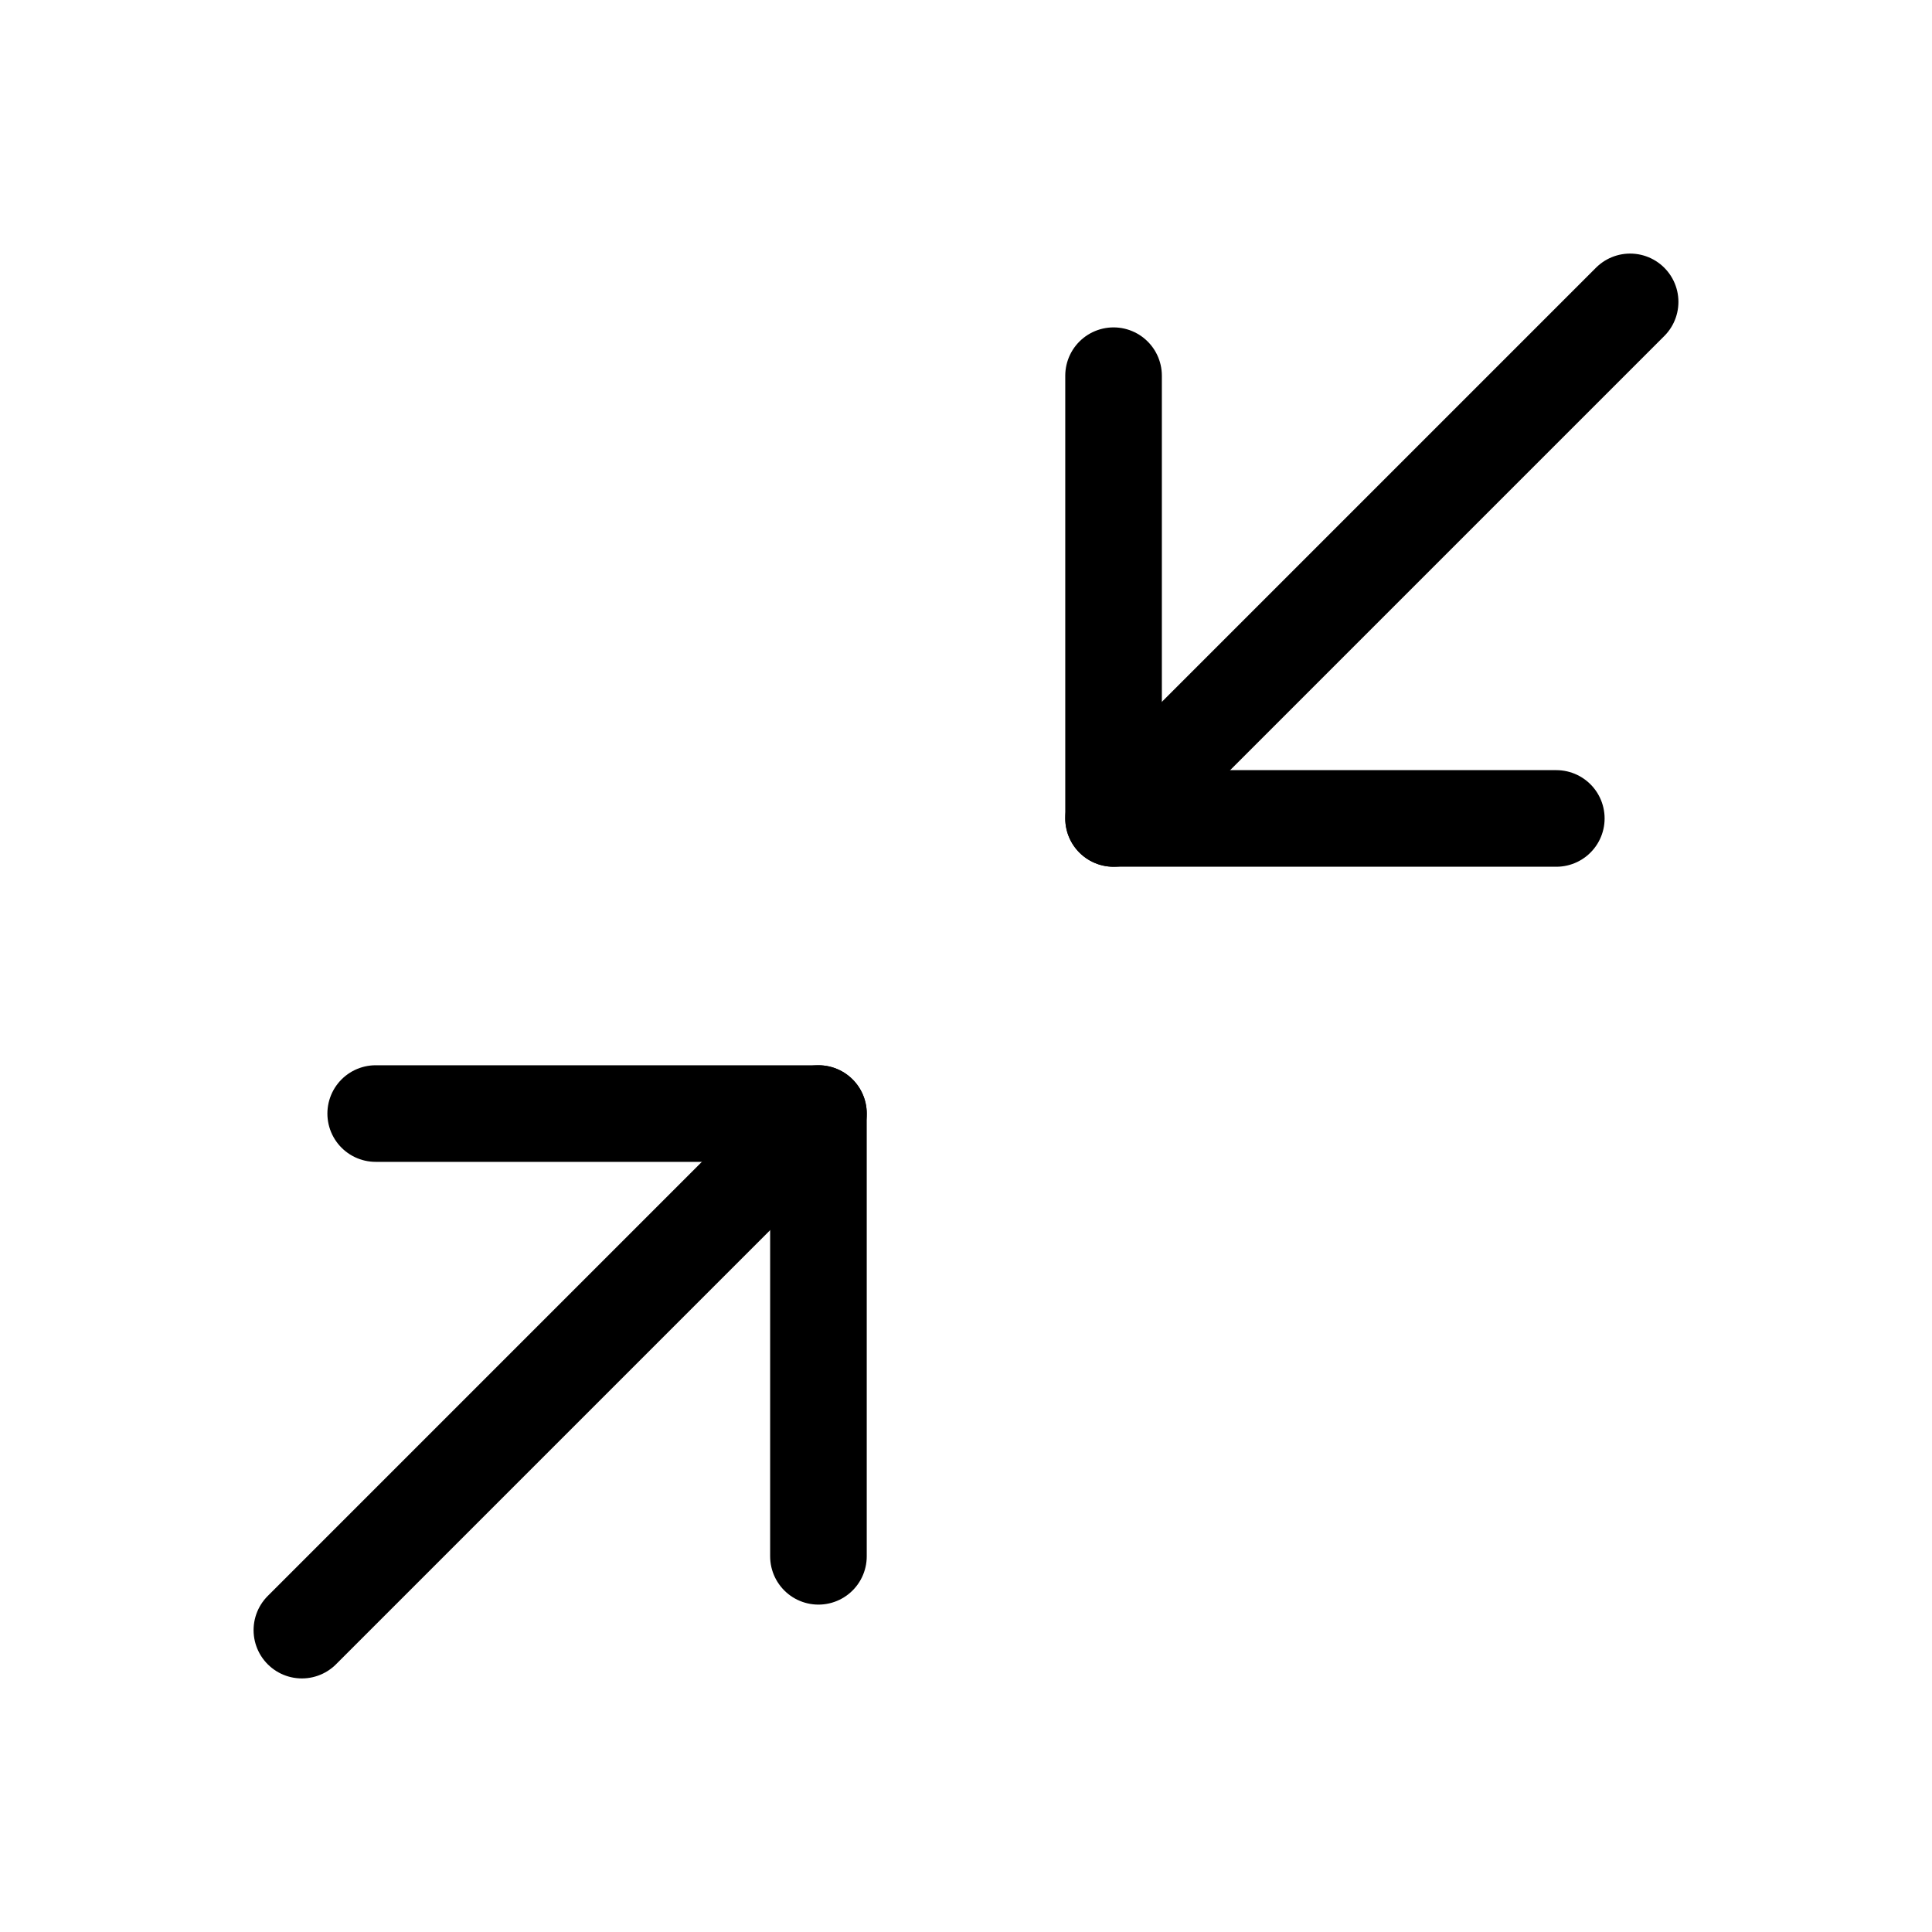 <svg width="24" height="24" viewBox="0 0 24 24" fill="none" xmlns="http://www.w3.org/2000/svg">
<path d="M4.667 13.833H10.167V19.333" stroke="black" stroke-width="1.2" stroke-linecap="round" stroke-linejoin="round"/>
<path d="M19.333 10.167H13.833V4.667" stroke="black" stroke-width="1.2" stroke-linecap="round" stroke-linejoin="round"/>
<path d="M13.833 10.167L20.25 3.75" stroke="black" stroke-width="1.2" stroke-linecap="round" stroke-linejoin="round"/>
<path d="M3.75 20.25L10.167 13.833" stroke="black" stroke-width="1.2" stroke-linecap="round" stroke-linejoin="round"/>
</svg>
